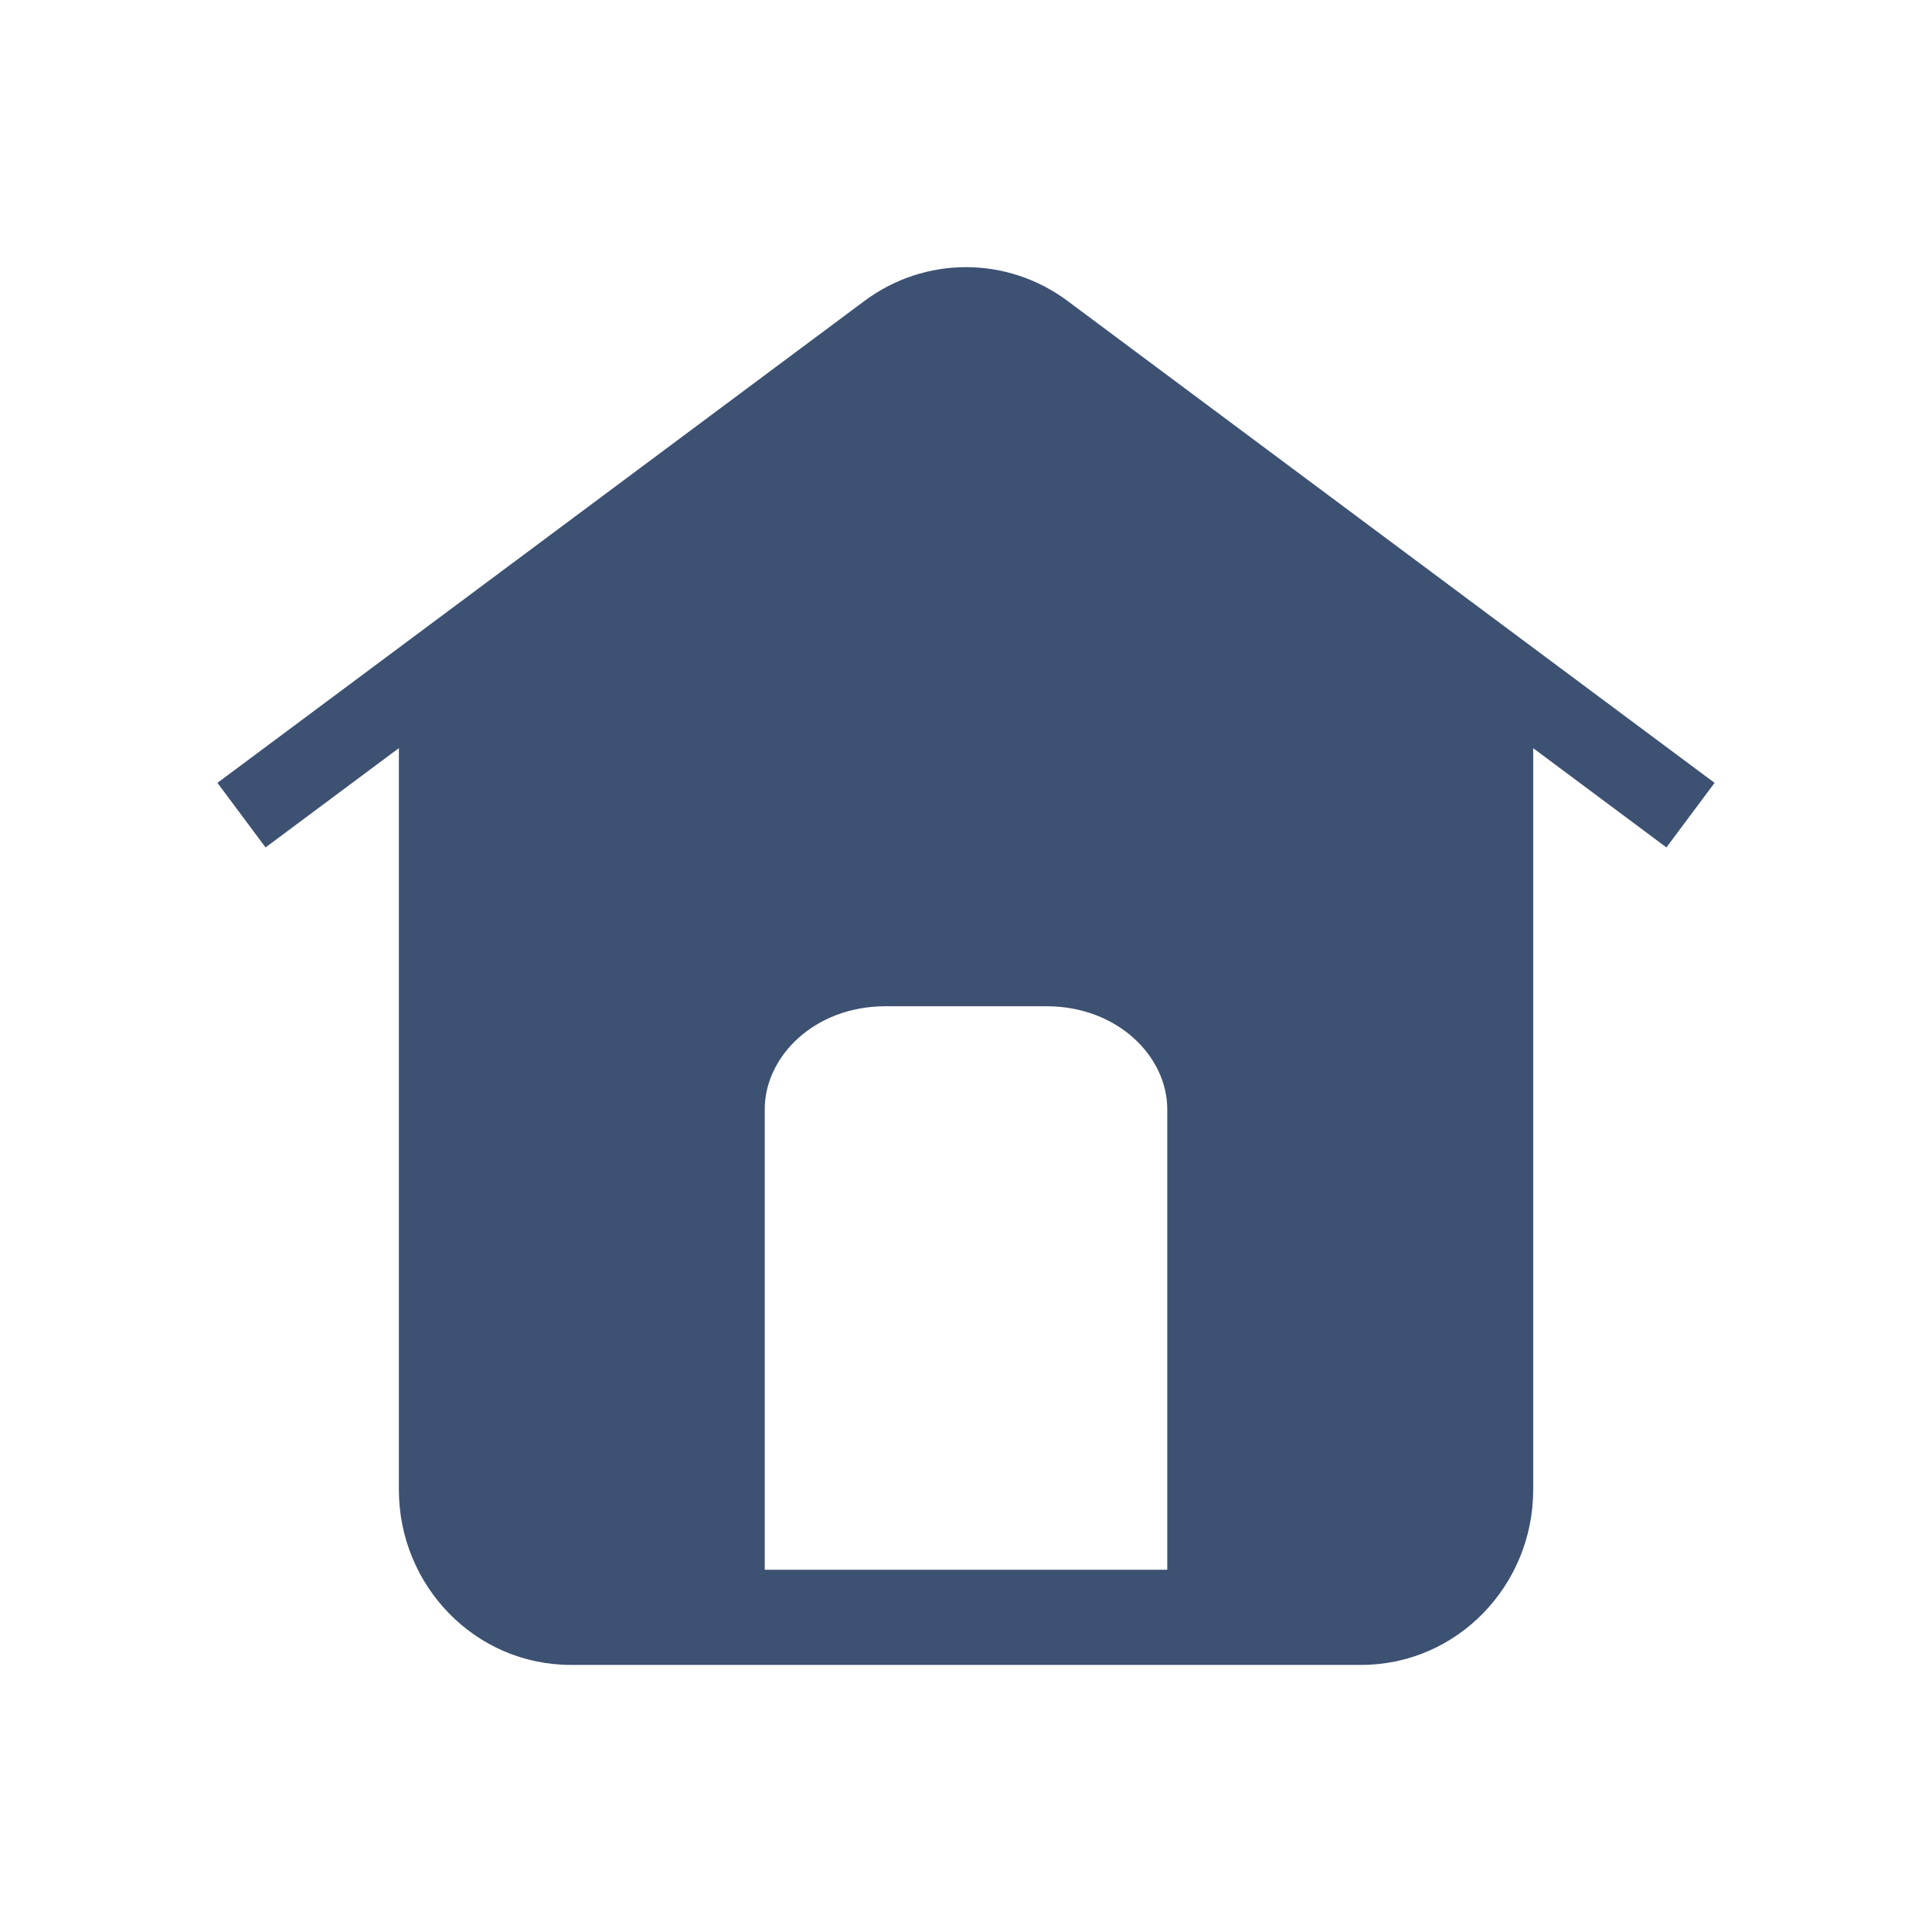 <svg width="24" height="24" viewBox="0 0 24 24" fill="none" xmlns="http://www.w3.org/2000/svg">
<path fill-rule="evenodd" clip-rule="evenodd" d="M5.455 8.298V18.506C5.455 19.432 6.187 20.182 7.091 20.182H9.545H14.454H16.909C17.813 20.182 18.546 19.432 18.546 18.506V8.298L12.963 4.139C12.389 3.712 11.611 3.712 11.037 4.139L5.455 8.298ZM15 20V13.778C15 12.796 14.105 12 13 12H11C9.895 12 9 12.796 9 13.778V20H15Z" fill="#3D5172"/>
<path d="M5.455 8.298L5.156 7.897C5.029 7.991 4.955 8.14 4.955 8.298H5.455ZM18.546 8.298H19.046C19.046 8.14 18.971 7.991 18.844 7.897L18.546 8.298ZM12.963 4.139L12.664 4.54V4.54L12.963 4.139ZM11.037 4.139L10.739 3.738L10.739 3.738L11.037 4.139ZM15 20V20.5C15.276 20.5 15.5 20.276 15.5 20H15ZM9 20H8.5C8.5 20.276 8.724 20.5 9 20.5V20ZM5.955 18.506V8.298H4.955V18.506H5.955ZM7.091 19.682C6.475 19.682 5.955 19.167 5.955 18.506H4.955C4.955 19.696 5.9 20.682 7.091 20.682V19.682ZM9.545 19.682H7.091V20.682H9.545V19.682ZM14.454 19.682H9.545V20.682H14.454V19.682ZM16.909 19.682H14.454V20.682H16.909V19.682ZM18.046 18.506C18.046 19.167 17.526 19.682 16.909 19.682V20.682C18.1 20.682 19.046 19.696 19.046 18.506H18.046ZM18.046 8.298V18.506H19.046V8.298H18.046ZM12.664 4.54L18.247 8.699L18.844 7.897L13.261 3.738L12.664 4.54ZM11.336 4.54C11.733 4.245 12.267 4.245 12.664 4.54L13.261 3.738C12.51 3.179 11.49 3.179 10.739 3.738L11.336 4.54ZM5.753 8.699L11.336 4.54L10.739 3.738L5.156 7.897L5.753 8.699ZM14.5 13.778V20H15.5V13.778H14.5ZM13 12.5C13.885 12.5 14.5 13.126 14.5 13.778H15.5C15.5 12.466 14.324 11.5 13 11.5V12.5ZM11 12.5H13V11.5H11V12.5ZM9.5 13.778C9.5 13.126 10.115 12.5 11 12.5V11.5C9.676 11.5 8.5 12.466 8.5 13.778H9.5ZM9.5 20V13.778H8.5V20H9.5ZM15 19.5H9V20.5H15V19.5ZM3.299 10.527L5.753 8.699L5.156 7.897L2.701 9.725L3.299 10.527ZM18.247 8.699L20.701 10.527L21.299 9.725L18.844 7.897L18.247 8.699Z" fill="#3D5172"/>
</svg>
